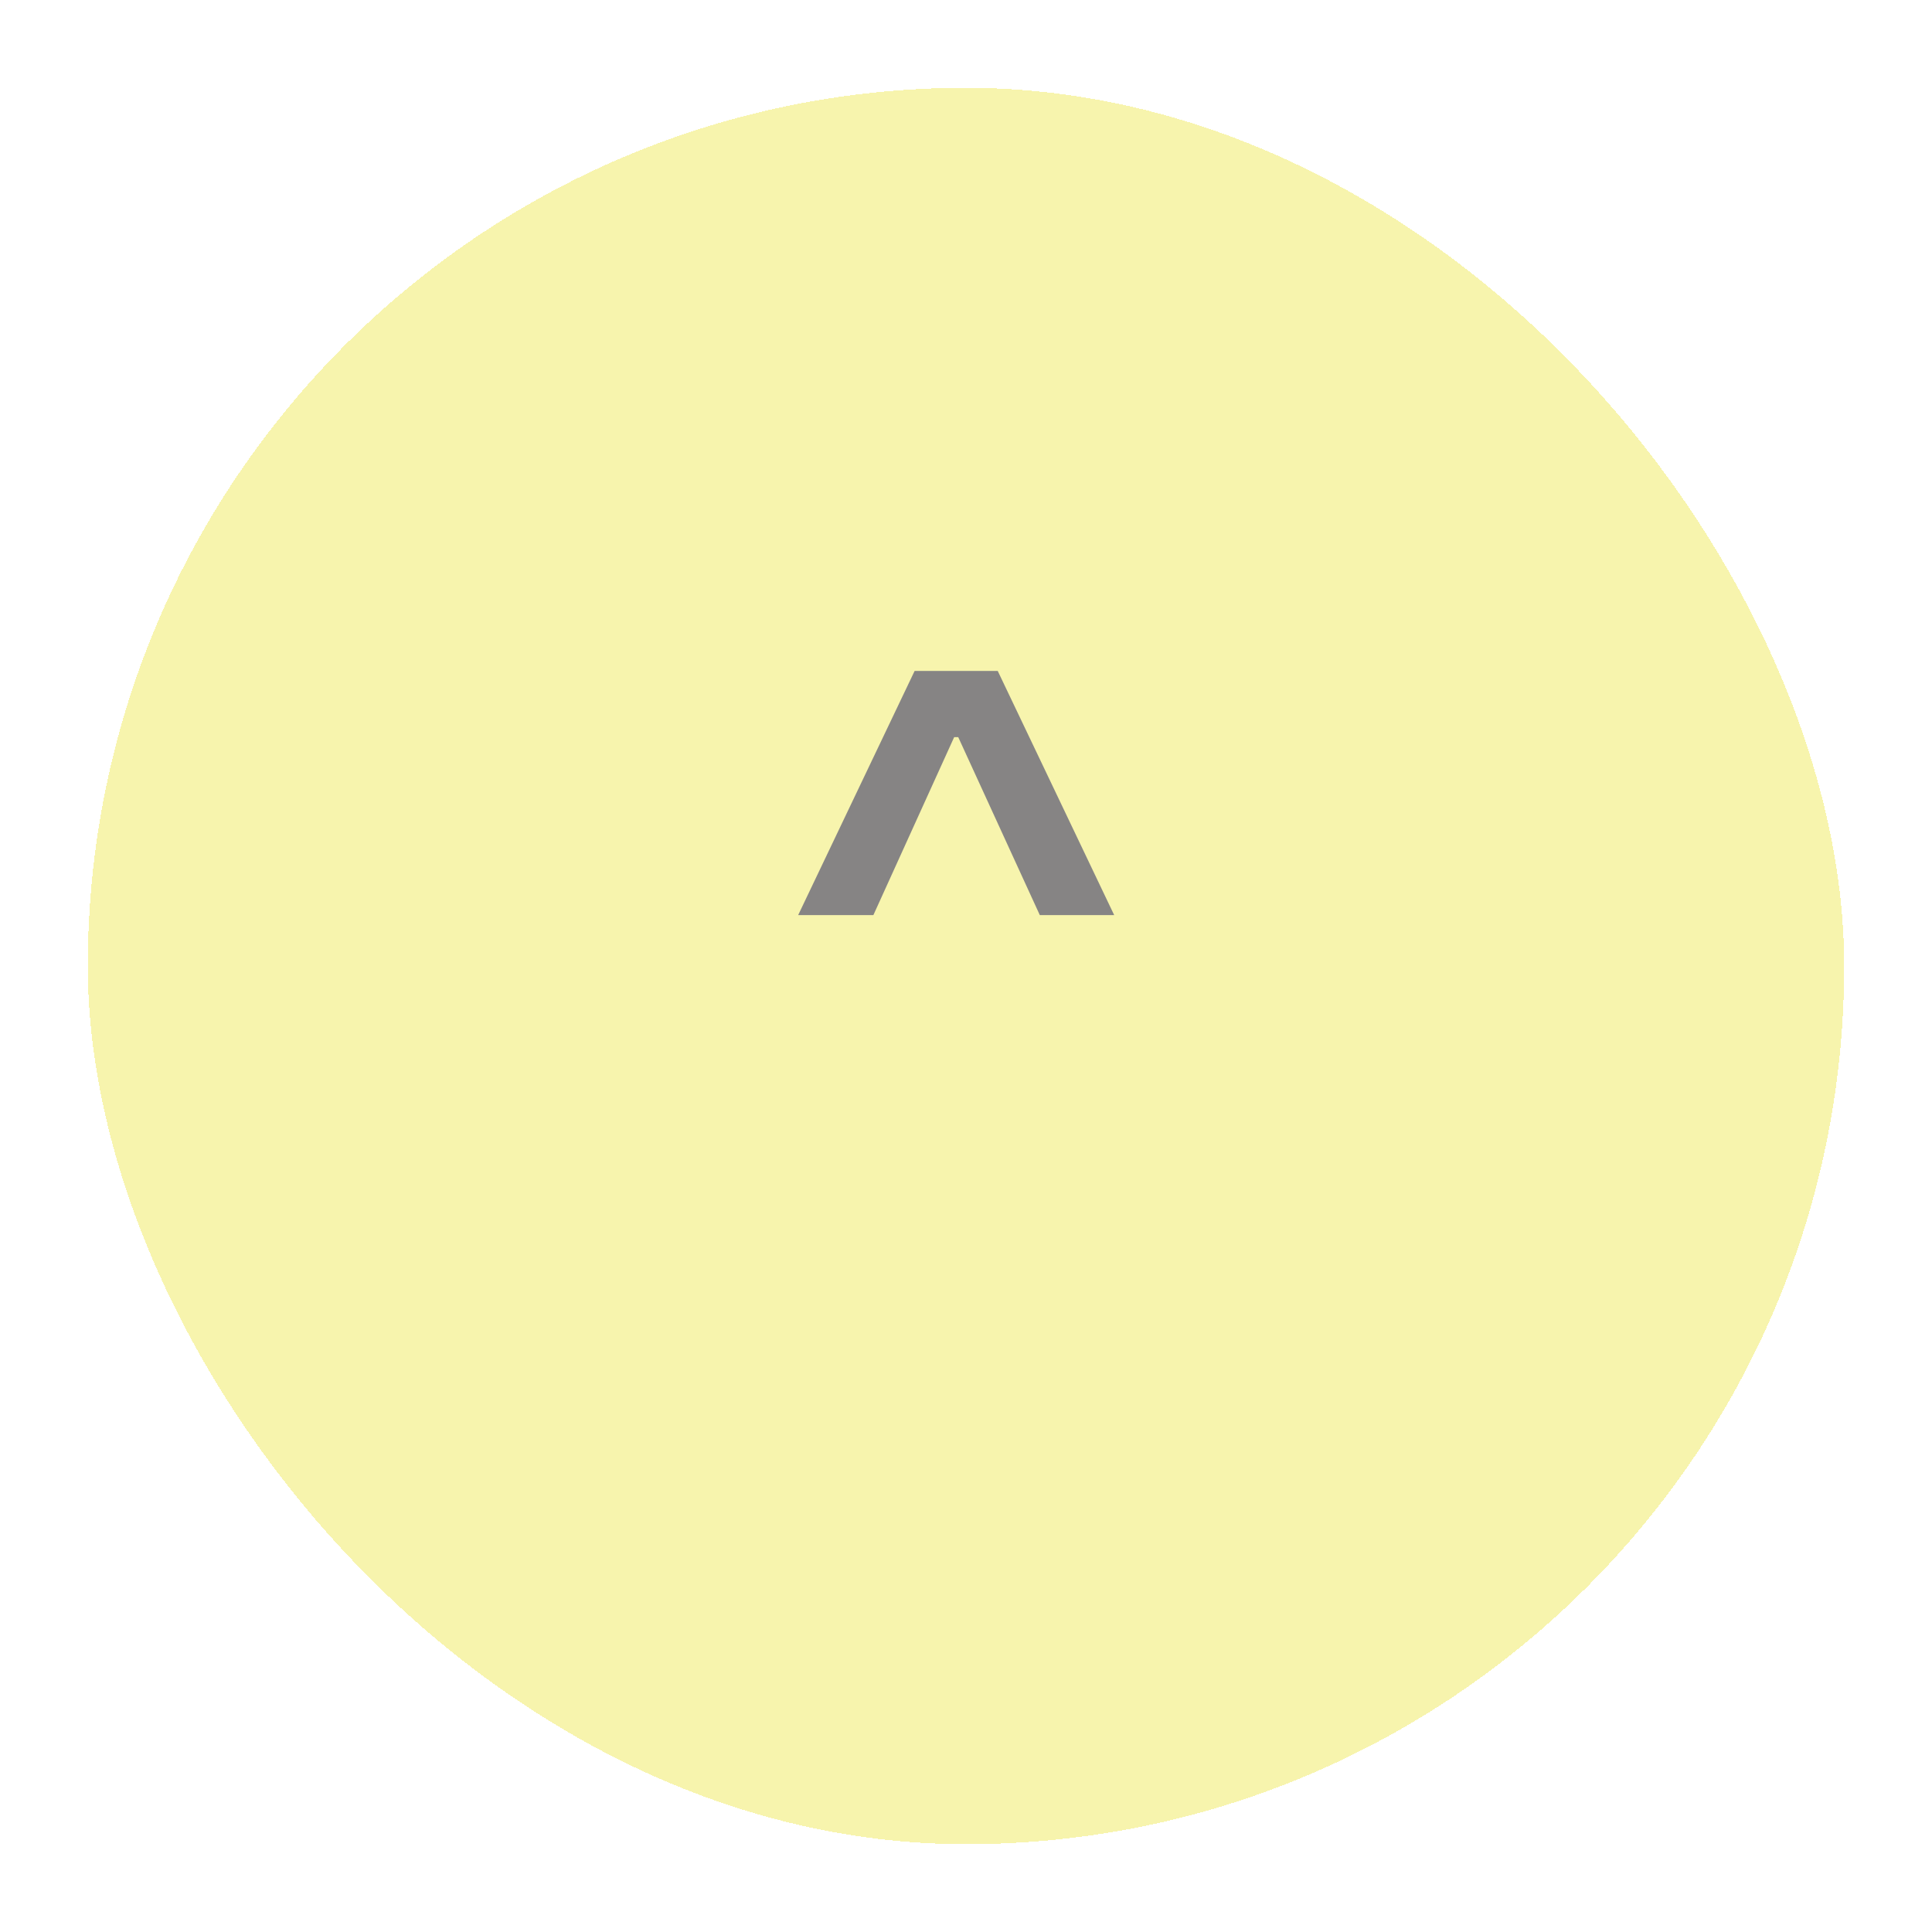 <svg width="88" height="88" viewBox="0 0 88 88" fill="none" xmlns="http://www.w3.org/2000/svg">
<g filter="url(#filter0_d_8_133)">
<rect x="4" width="80" height="80" rx="40" fill="#F2EE7F" fill-opacity="0.64" shape-rendering="crispEdges"/>
</g>
<path d="M43.092 32.26H44.013V33.577H43.092V32.26ZM36.355 41.682L41.66 30.56H45.445L50.75 41.682H47.362L43.412 33.065H43.693L39.781 41.682H36.355Z" fill="#868484"/>
<defs>
<filter id="filter0_d_8_133" x="0" y="0" width="88" height="88" filterUnits="userSpaceOnUse" color-interpolation-filters="sRGB">
<feFlood flood-opacity="0" result="BackgroundImageFix"/>
<feColorMatrix in="SourceAlpha" type="matrix" values="0 0 0 0 0 0 0 0 0 0 0 0 0 0 0 0 0 0 127 0" result="hardAlpha"/>
<feOffset dy="4"/>
<feGaussianBlur stdDeviation="2"/>
<feComposite in2="hardAlpha" operator="out"/>
<feColorMatrix type="matrix" values="0 0 0 0 0.149 0 0 0 0 0.059 0 0 0 0 0.059 0 0 0 0.81 0"/>
<feBlend mode="normal" in2="BackgroundImageFix" result="effect1_dropShadow_8_133"/>
<feBlend mode="normal" in="SourceGraphic" in2="effect1_dropShadow_8_133" result="shape"/>
</filter>
</defs>
</svg>
